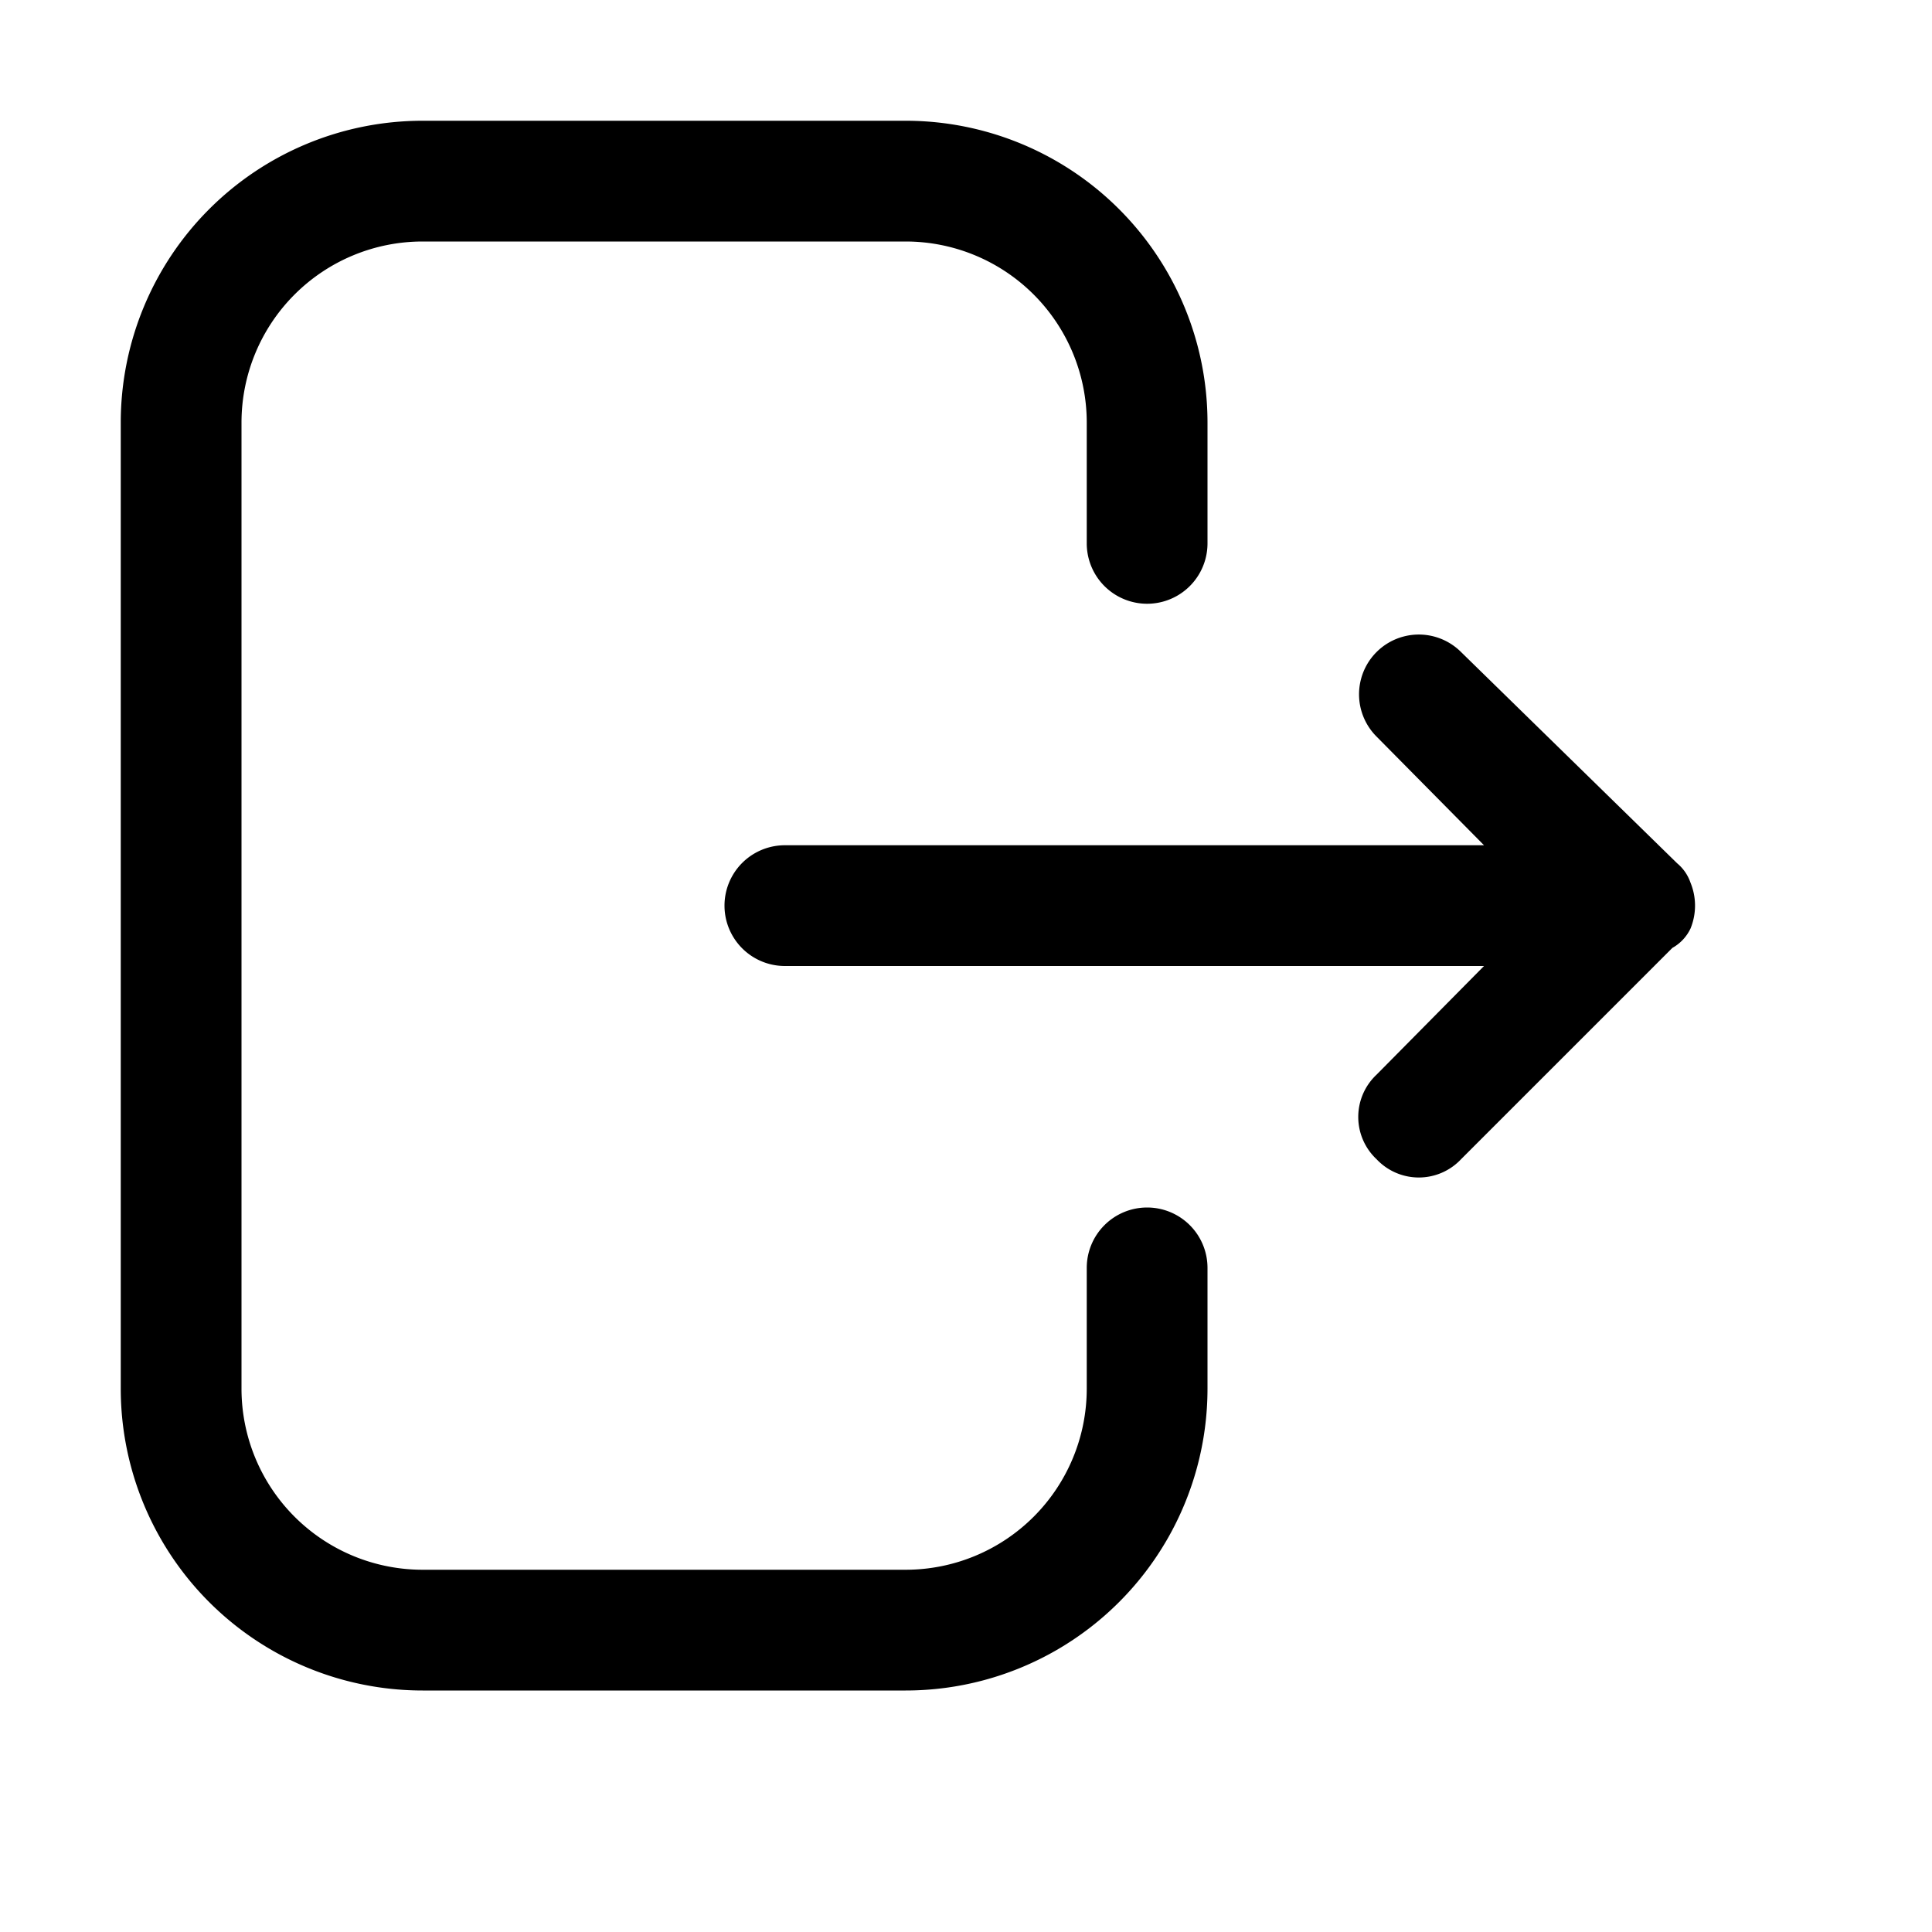 <svg id="SvgjsSvg1037" width="256" height="256" xmlns="http://www.w3.org/2000/svg" version="1.1" xmlns:xlink="http://www.w3.org/1999/xlink" xmlns:svgjs="http://svgjs.com/svgjs"><defs id="SvgjsDefs1038"></defs><g id="SvgjsG1039"><svg xmlns="http://www.w3.org/2000/svg" viewBox="0 0 16 16" width="256" height="256"><g fill="#231f20" data-name="UI, Web, All Mail, Drive, Archive" class="color231f20 svgShape"><path d="M14 7.69a.5.5 0 0 0 0-.38.36.36 0 0 0-.11-.16L12.1 5.4a.49.49 0 0 0-.7.7l.89.9H6.5a.5.5 0 0 0 0 1h5.79l-.89.9a.48.48 0 0 0 0 .7.48.48 0 0 0 .7 0l1.75-1.75a.36.36 0 0 0 .15-.16Z" fill="#000000" class="color000 svgShape"></path><path d="M9.5 10a.5.5 0 0 0-.5.5v1A1.5 1.5 0 0 1 7.5 13h-4A1.5 1.5 0 0 1 2 11.5v-8A1.5 1.5 0 0 1 3.5 2h4A1.5 1.5 0 0 1 9 3.5v1a.5.5 0 0 0 1 0v-1A2.5 2.5 0 0 0 7.5 1h-4A2.5 2.5 0 0 0 1 3.5v8A2.5 2.5 0 0 0 3.5 14h4a2.5 2.5 0 0 0 2.5-2.5v-1a.5.5 0 0 0-.5-.5Z" fill="#000000" class="color000 svgShape"></path></g></svg></g></svg>